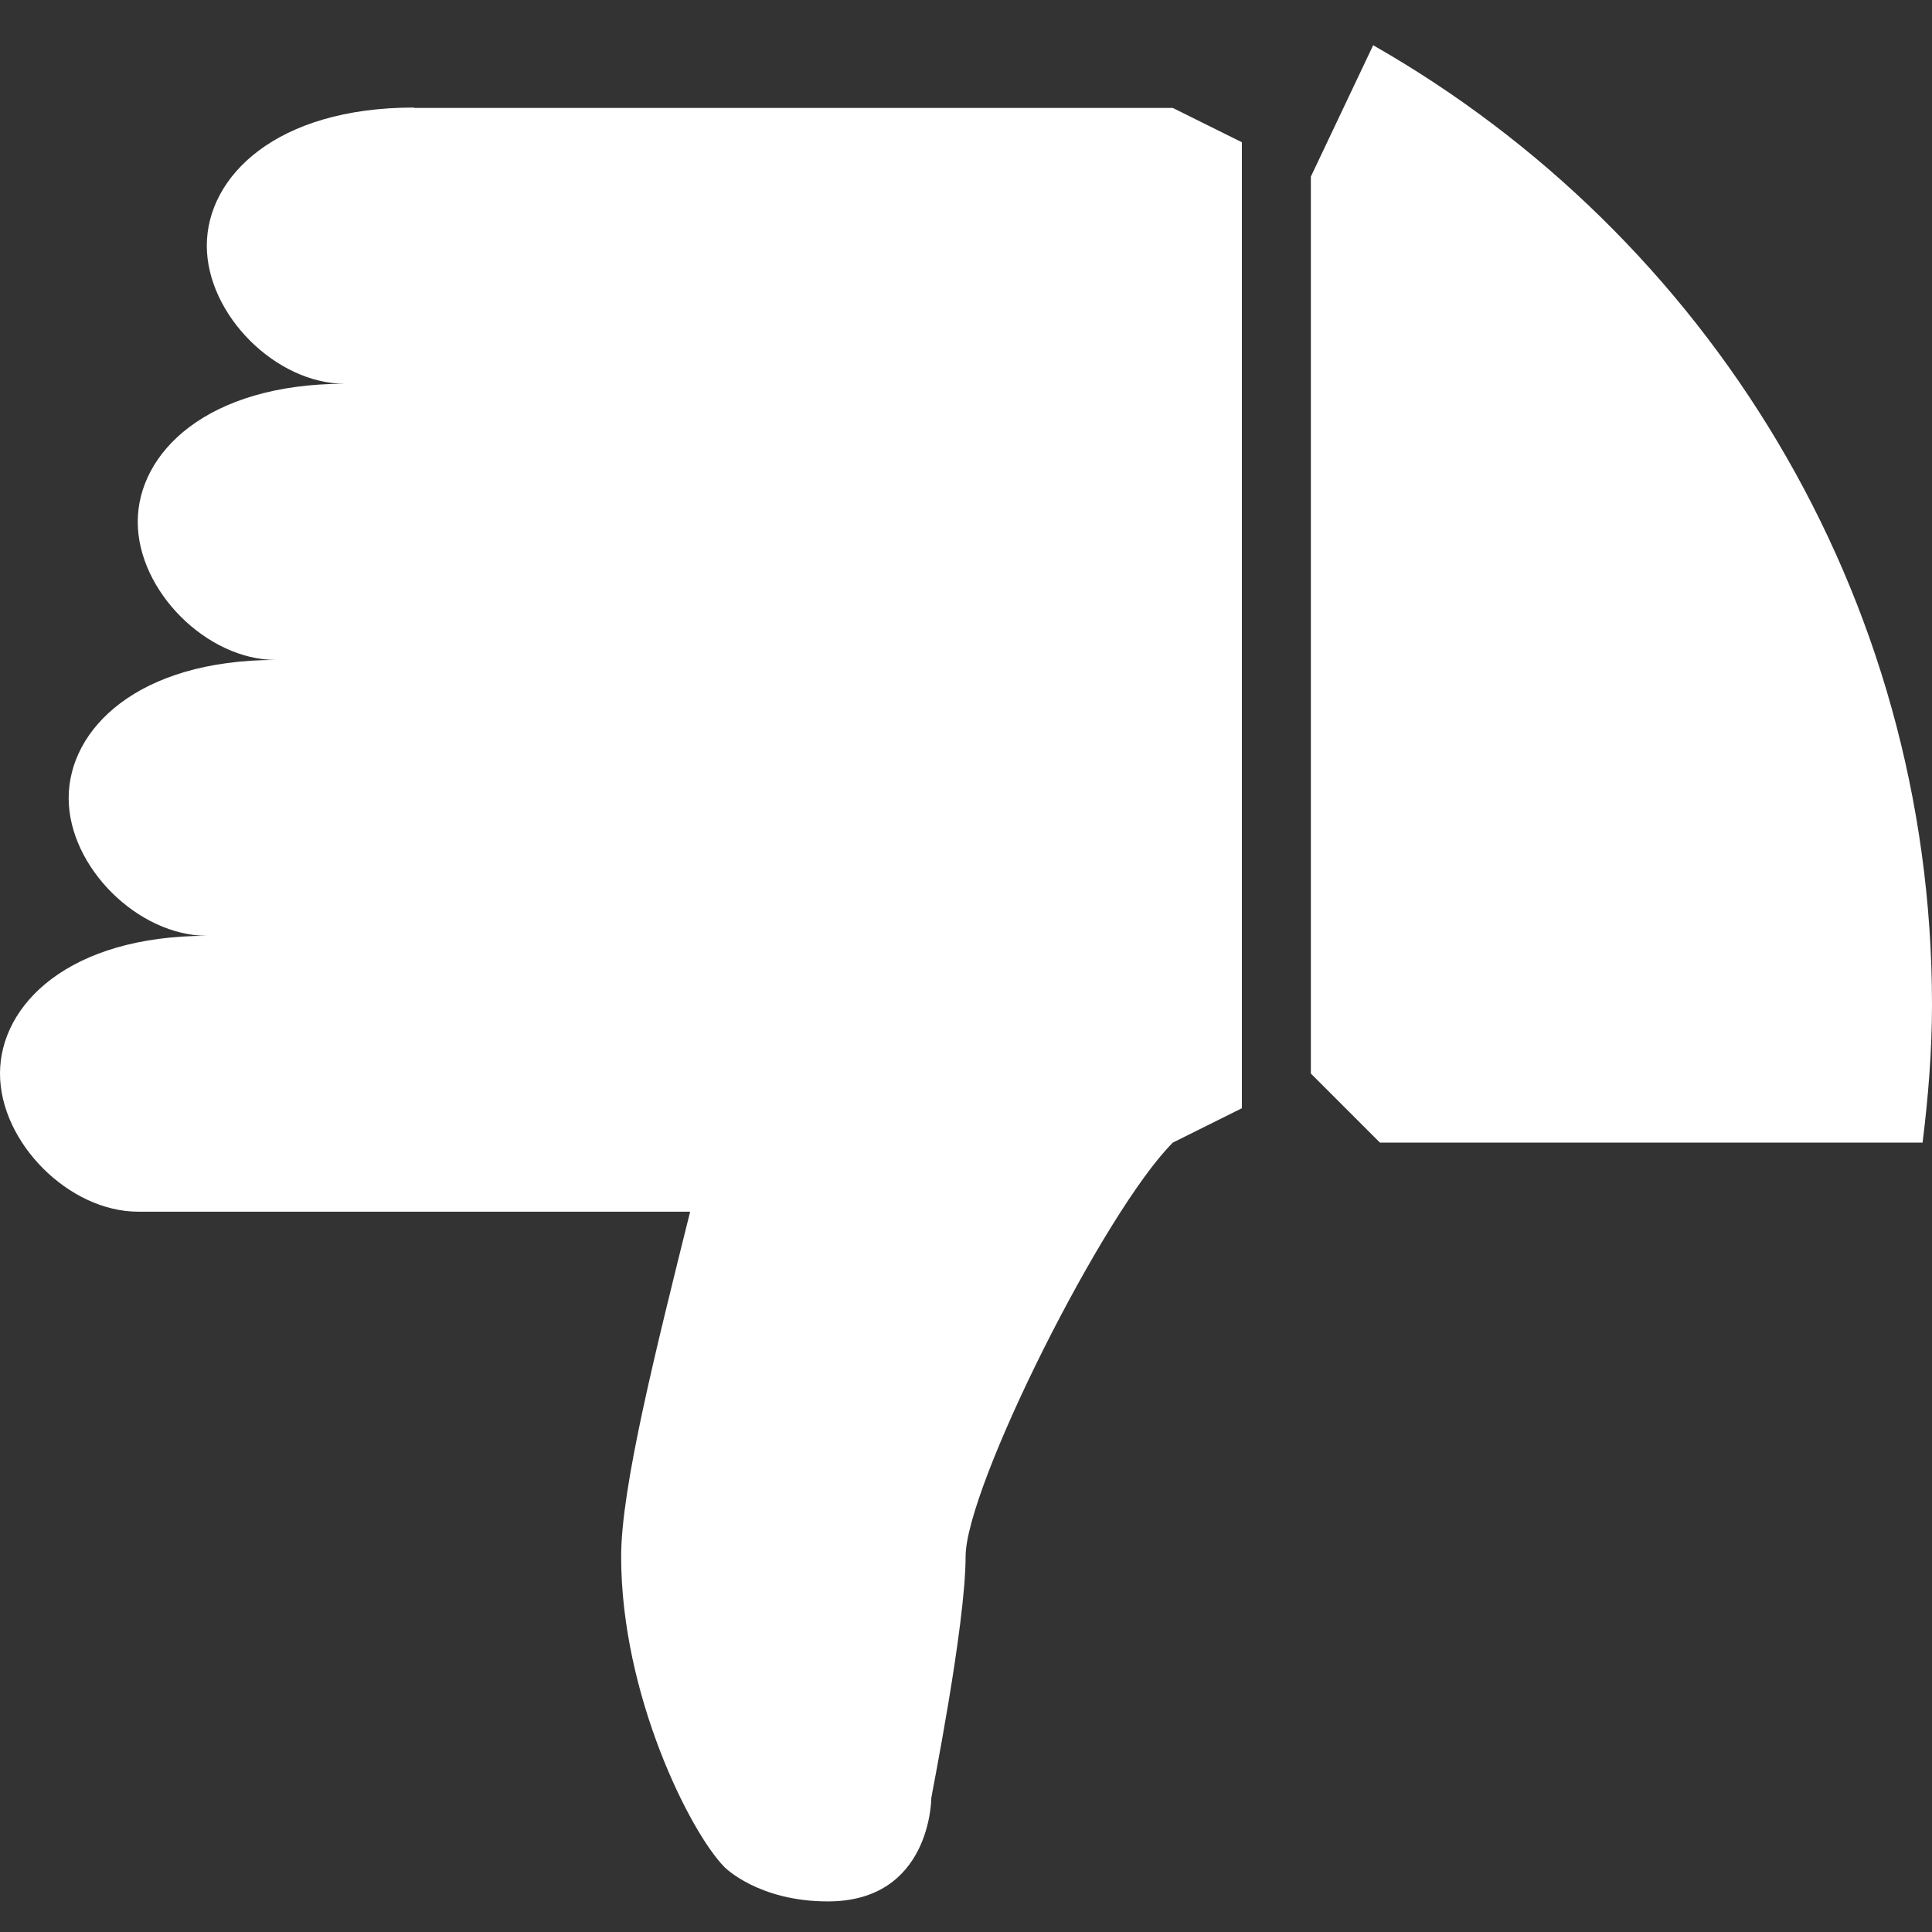 <svg width="24" height="24" viewBox="0 0 24 24" fill="none" xmlns="http://www.w3.org/2000/svg">
<rect x="0" y="0" width="24" height="24" fill="#333333" stroke="none"/>
<path d="M5.142 1.336C3.427 1.336 2.569 2.194 2.569 3.052C2.569 3.909 3.427 4.767 4.284 4.767C2.569 4.767 1.711 5.625 1.711 6.483C1.711 7.341 2.569 8.198 3.427 8.198C1.711 8.198 0.853 9.056 0.853 9.914C0.853 10.772 1.716 11.625 2.573 11.625C0.858 11.625 0 12.478 0 13.336C0 14.194 0.858 15.052 1.716 15.052H8.573C8.147 16.767 7.716 18.478 7.716 19.336C7.716 21.052 8.573 22.762 9 23.194C9.009 23.203 9.427 23.62 10.284 23.62C11.569 23.62 11.569 22.336 11.569 22.336C11.569 22.312 11.995 20.194 11.995 19.336C11.995 18.478 13.711 15.052 14.569 14.194L15.427 13.767V1.767L14.569 1.341H5.142V1.336ZM17.058 0.562L16.284 2.194V13.336L17.142 14.194H23.883C23.953 13.631 24 13.059 24 12.478C24 7.373 21.202 2.925 17.058 0.562Z" fill="white"/>
</svg>
